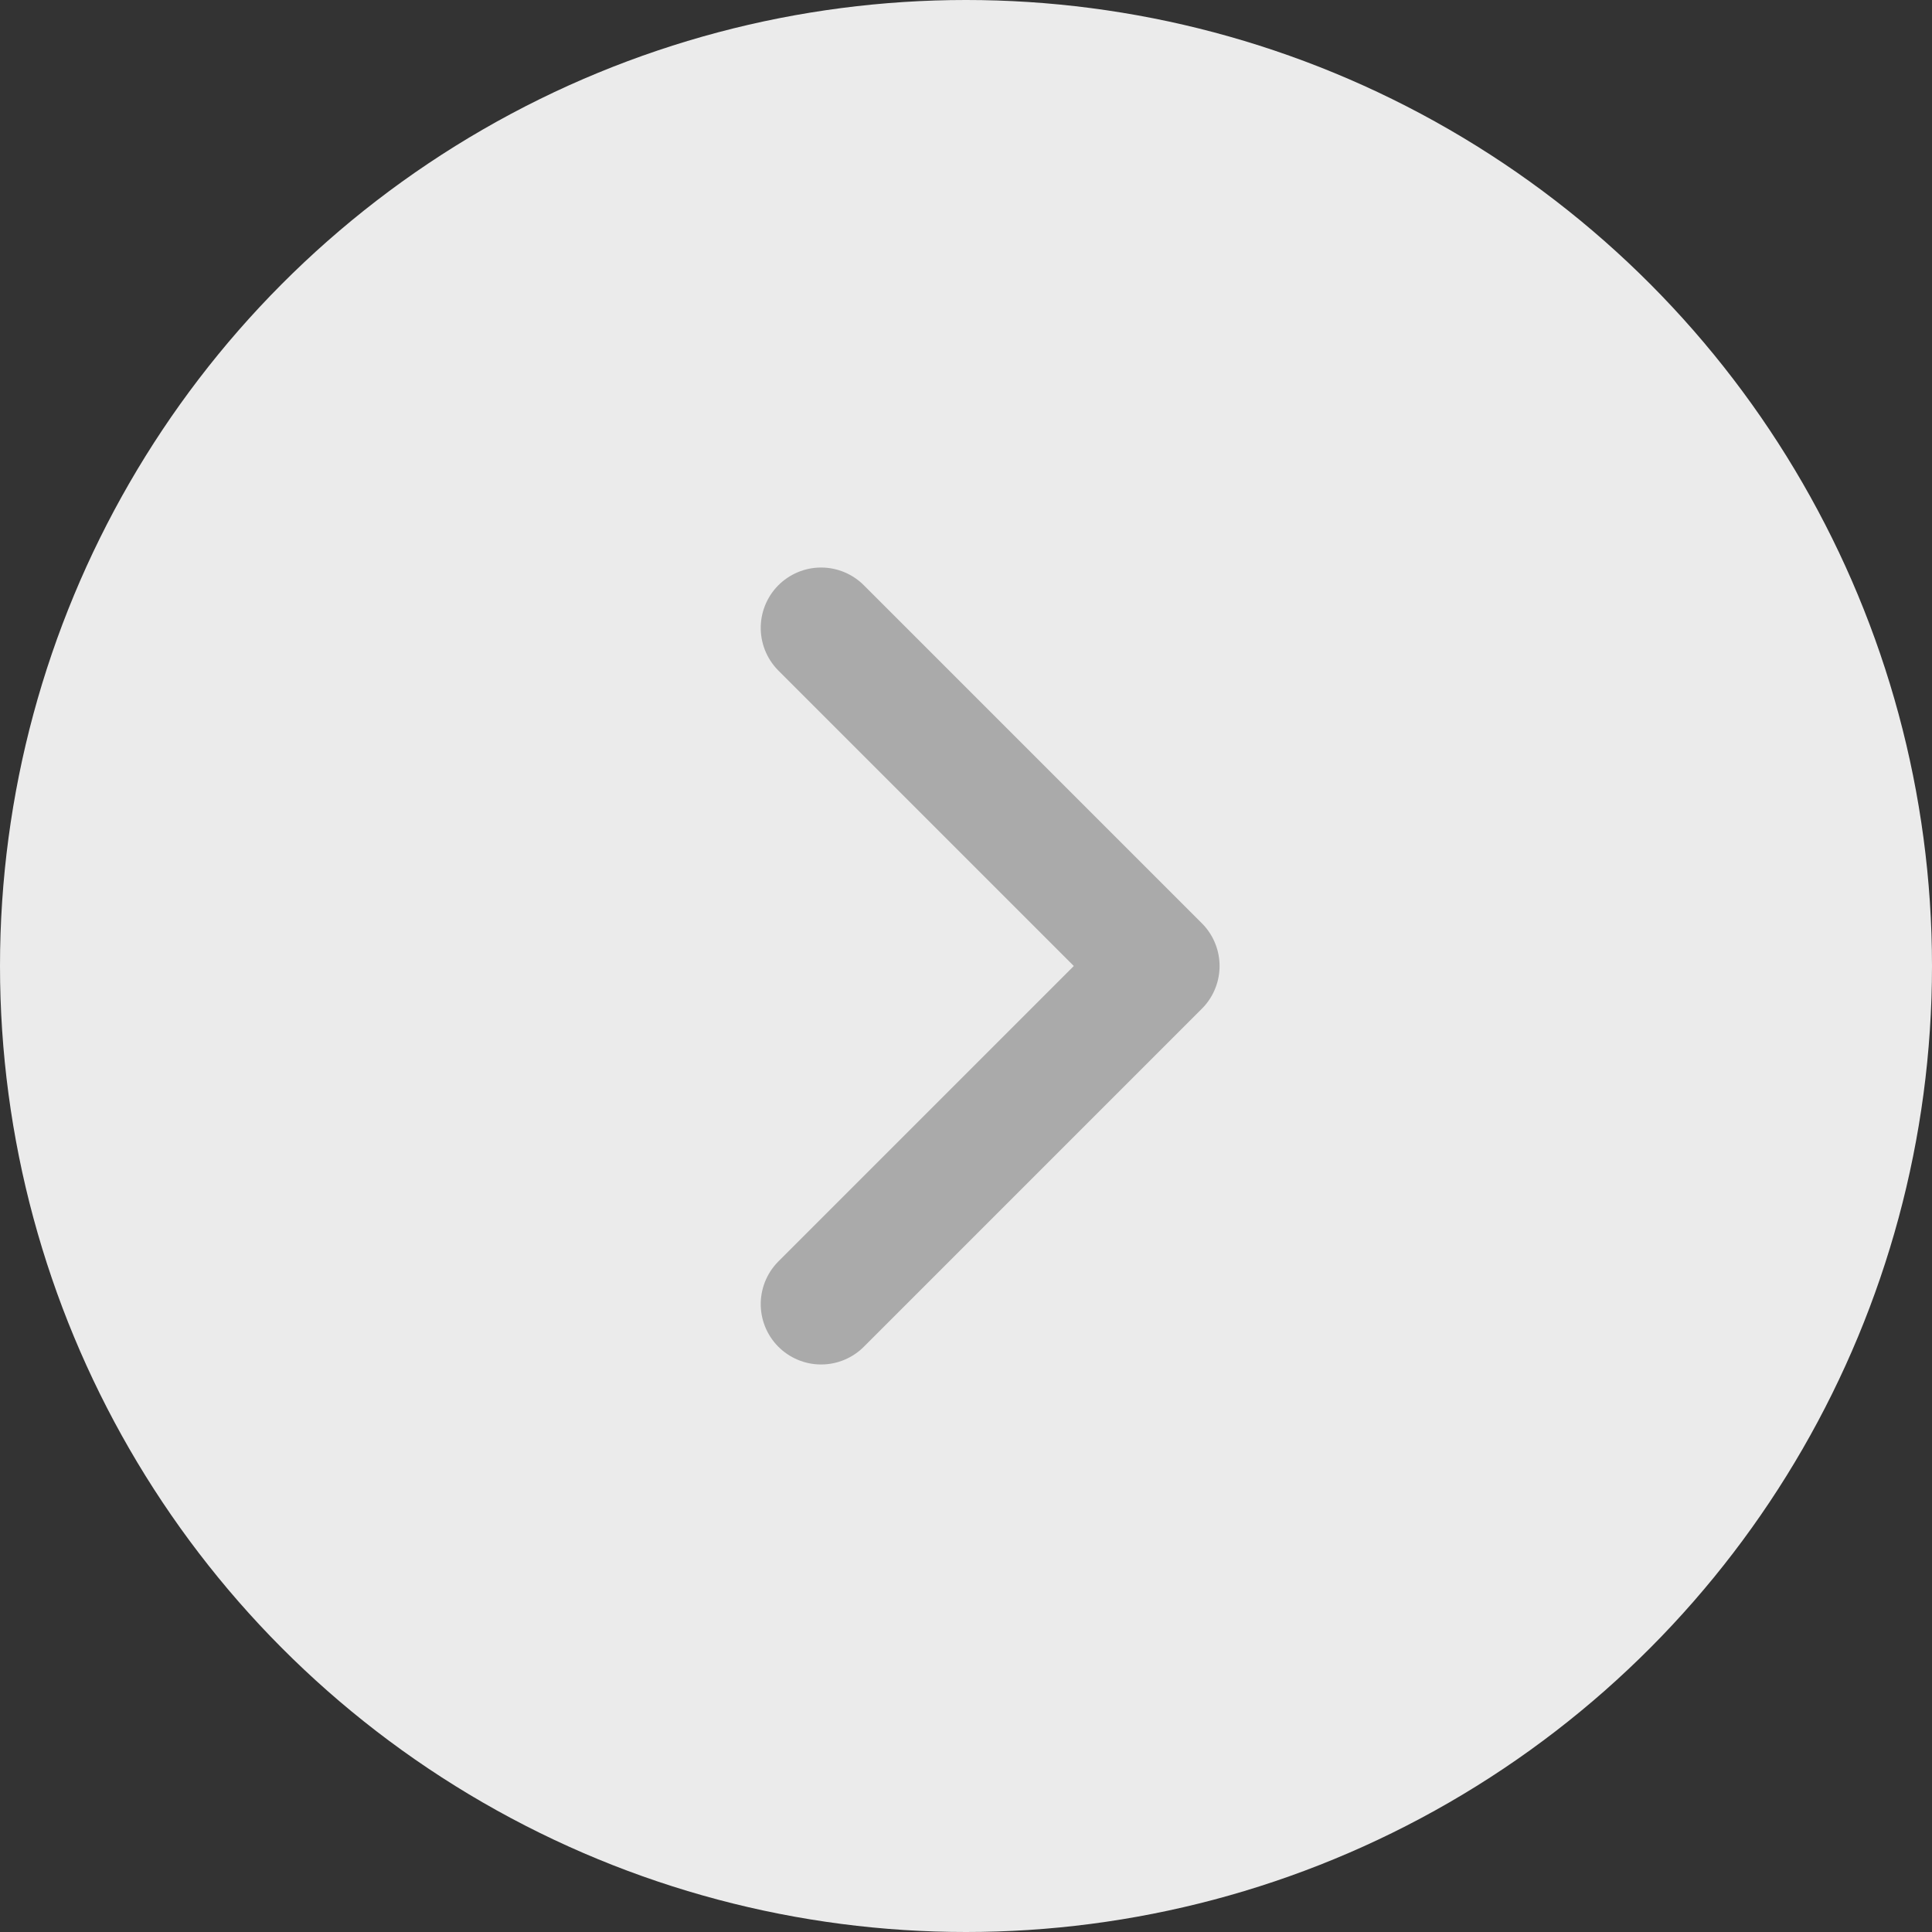 <?xml version="1.0" encoding="UTF-8"?>
<svg width="40px" height="40px" viewBox="0 0 40 40" version="1.1" xmlns="http://www.w3.org/2000/svg" xmlns:xlink="http://www.w3.org/1999/xlink">
    <rect x="0" y="0" width="40" height="40" fill="#333333" stroke="none"/>
    <title>btn-arr-40x40-rt2</title>
    <g id="Page-1" stroke="none" stroke-width="1" fill="none" fill-rule="evenodd">
        <g id="ic">
            <circle id="Oval" fill="#FFFFFF" opacity="0.9" cx="20" cy="20" r="20"></circle>
            <polyline id="Path-4" stroke="#AAAAAA" stroke-width="2.5" stroke-linecap="round" stroke-linejoin="round" transform="translate(20.5, 20) rotate(-90) translate(-20.5, -20) " points="13.5 16.5 20.5 23.5 27.5 16.5"></polyline>
        </g>
    </g>
</svg>